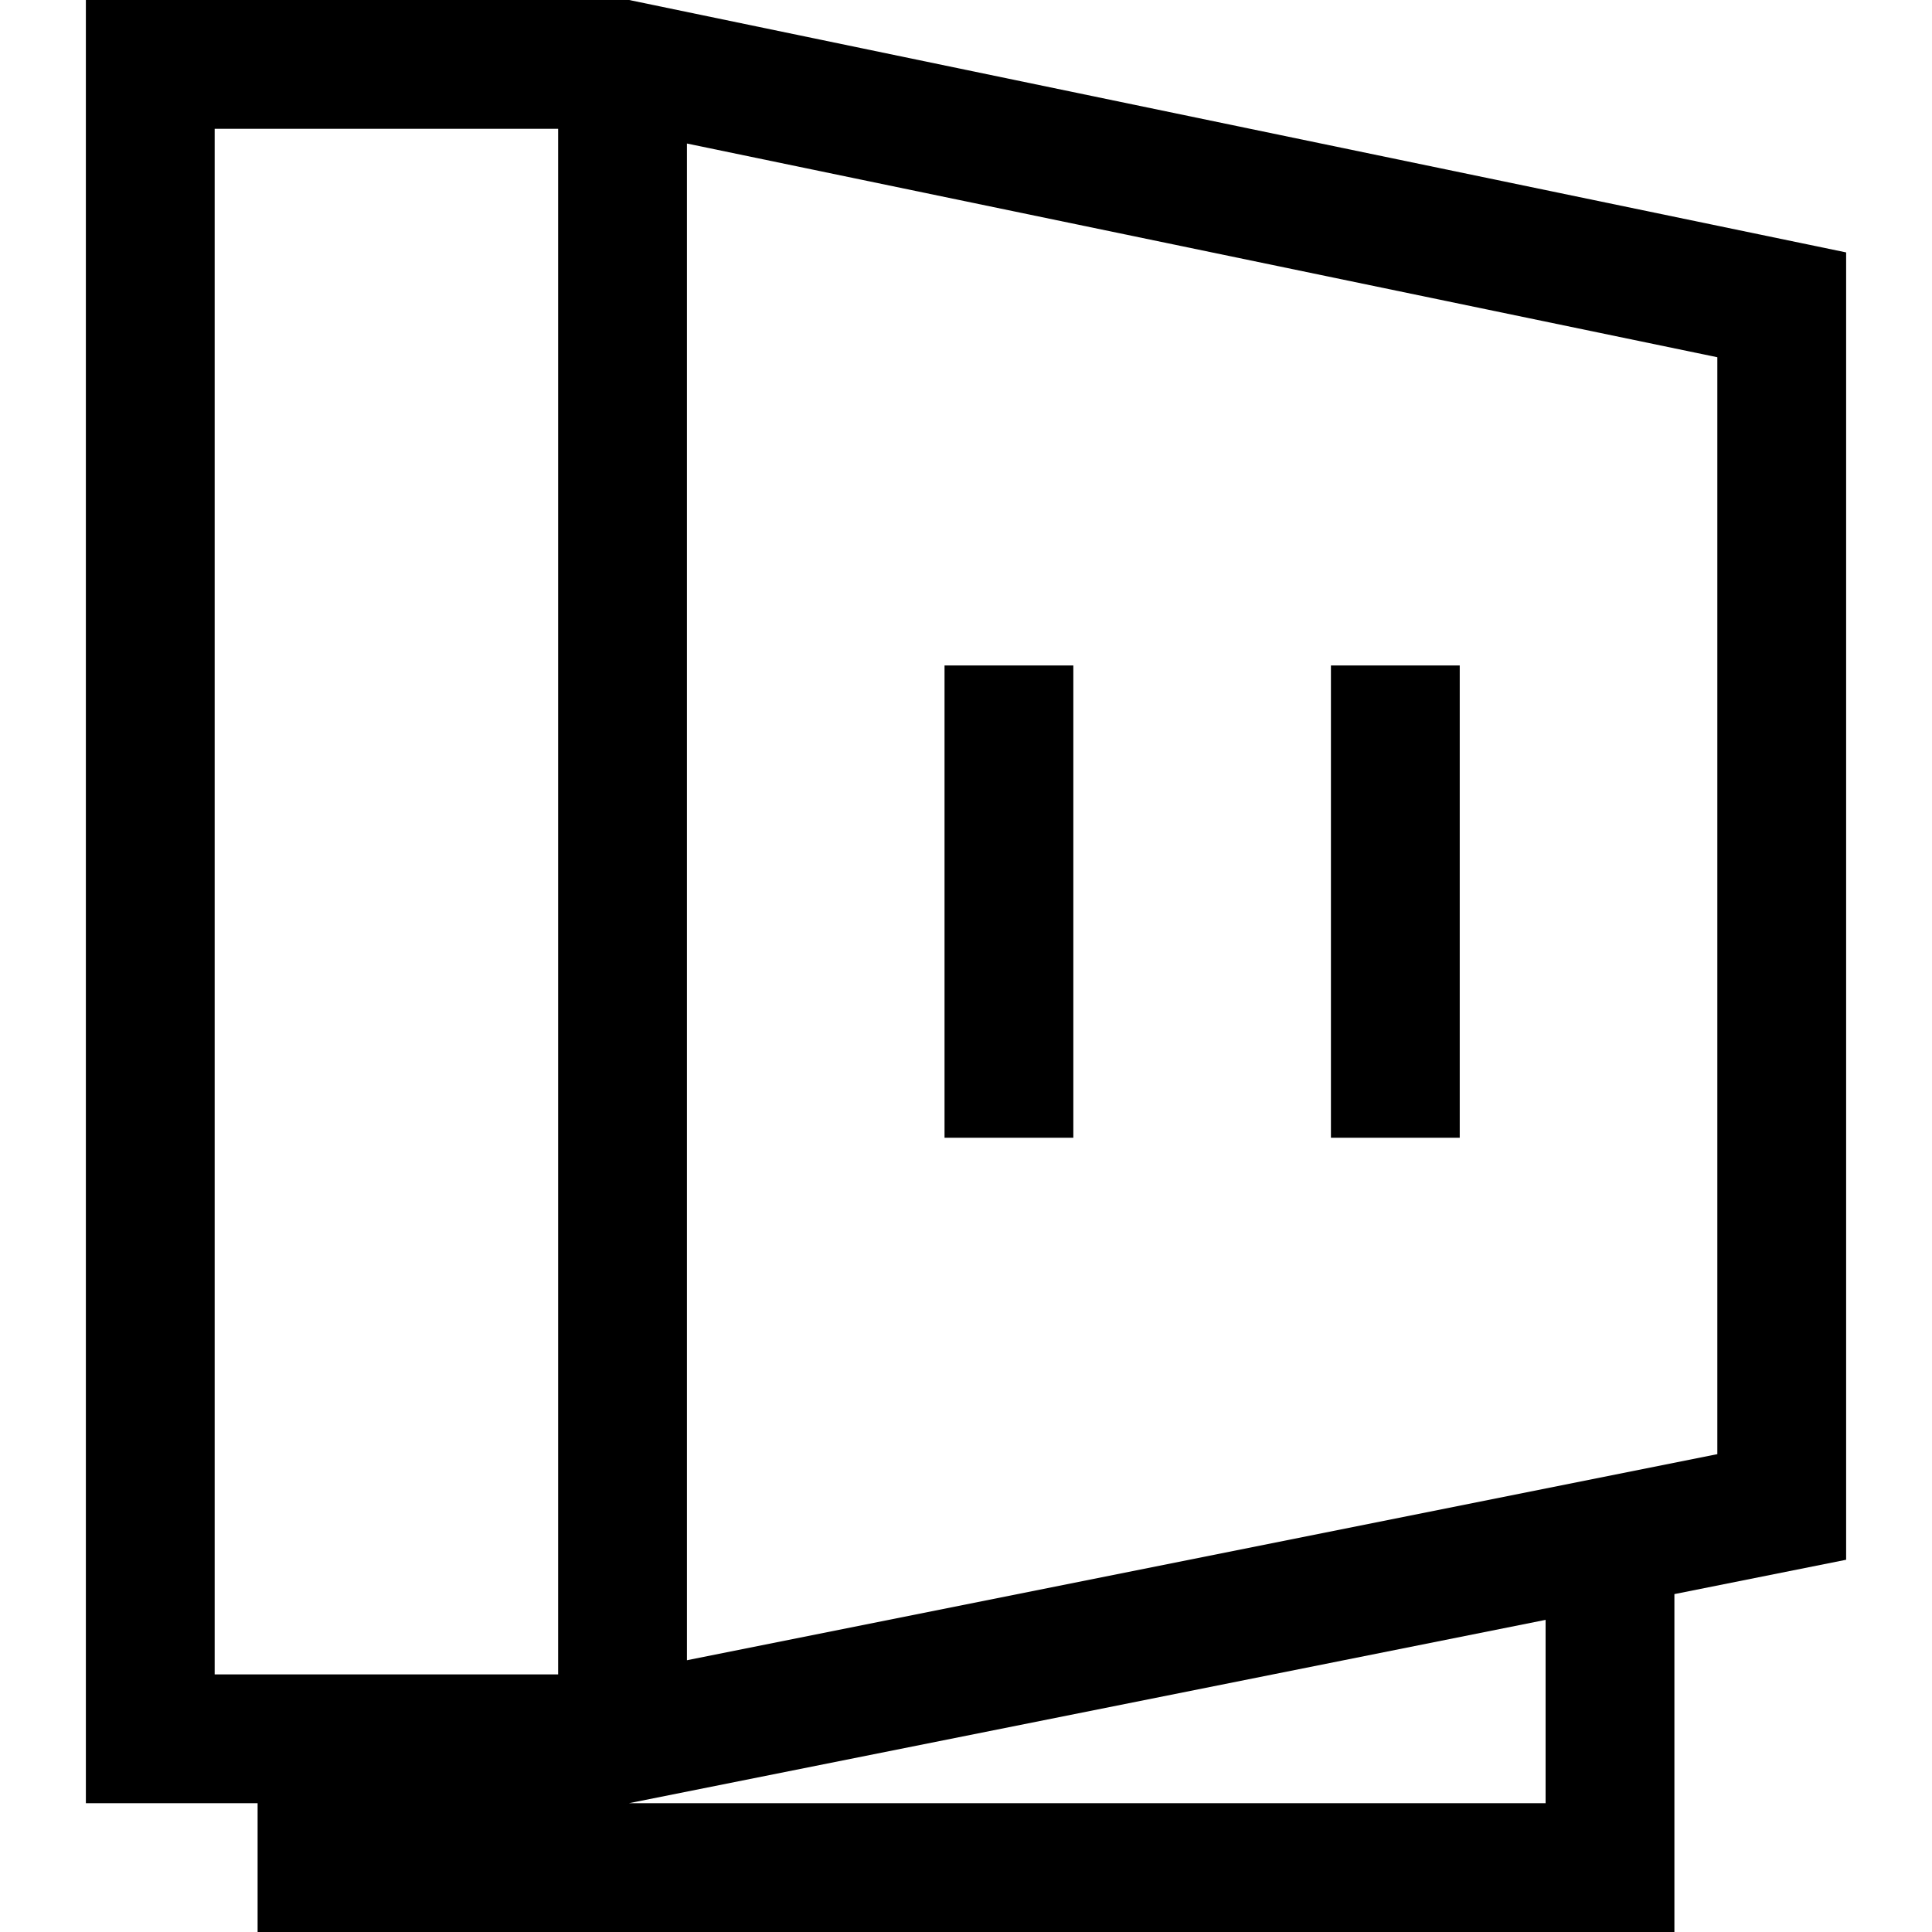 <?xml version="1.0" encoding="iso-8859-1"?>
<!-- Generator: Adobe Illustrator 19.0.0, SVG Export Plug-In . SVG Version: 6.00 Build 0)  -->
<svg xmlns="http://www.w3.org/2000/svg" xmlns:xlink="http://www.w3.org/1999/xlink" version="1.1" id="Layer_1" x="0px" y="0px" viewBox="0 0 512 512" style="enable-background:new 0 0 512 512;" xml:space="preserve">
<g>
	<g>
		<path d="M166.729,0H22.756v477.867h45.511V512h375.467v-89.547l45.511-9.102V66.892L166.729,0z M147.911,443.733H56.889v-409.6    h91.022V443.733z M409.6,477.867H166.667L409.6,429.28V477.867z M455.111,385.369l-273.067,54.613V38.036l273.067,56.636V385.369z    "/>
	</g>
</g>
<g>
	<g>
		<rect x="250.311" y="176.356" width="34.133" height="125.156"/>
	</g>
</g>
<g>
	<g>
		<rect x="352.711" y="176.356" width="34.133" height="125.156"/>
	</g>
</g>
<g>
</g>
<g>
</g>
<g>
</g>
<g>
</g>
<g>
</g>
<g>
</g>
<g>
</g>
<g>
</g>
<g>
</g>
<g>
</g>
<g>
</g>
<g>
</g>
<g>
</g>
<g>
</g>
<g>
</g>
</svg>

